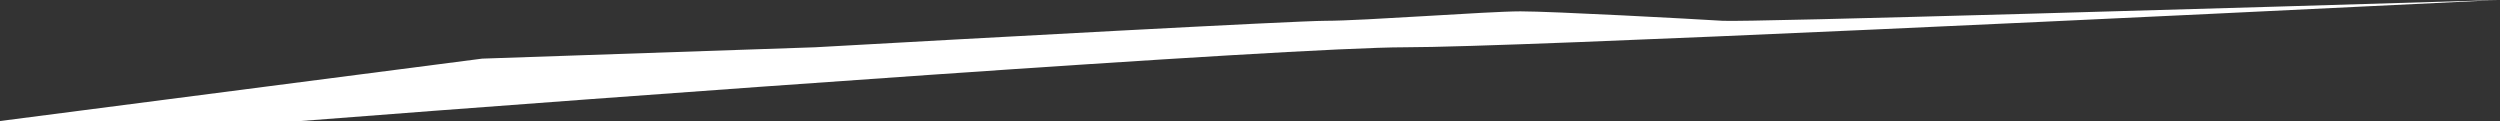 <svg width="661" height="32" viewBox="0 0 661 32" fill="none" xmlns="http://www.w3.org/2000/svg">
<rect x="0" y="0" width="661" height="32" fill="#333333" stroke="none"/>
<path d="M455.5 5.5C461.9 5.9 594.833 2 660.5 0C575.333 4.167 401.5 12.5 371.5 12.5C341.5 12.5 163 25.5 79.5 32H0L127.5 15.5L215.5 12.5C257.167 10.167 342.5 5.5 350.5 5.5C360.5 5.5 393.5 3 402 3C410.5 3 447.5 5 455.5 5.5Z" fill="white"/>
</svg>
